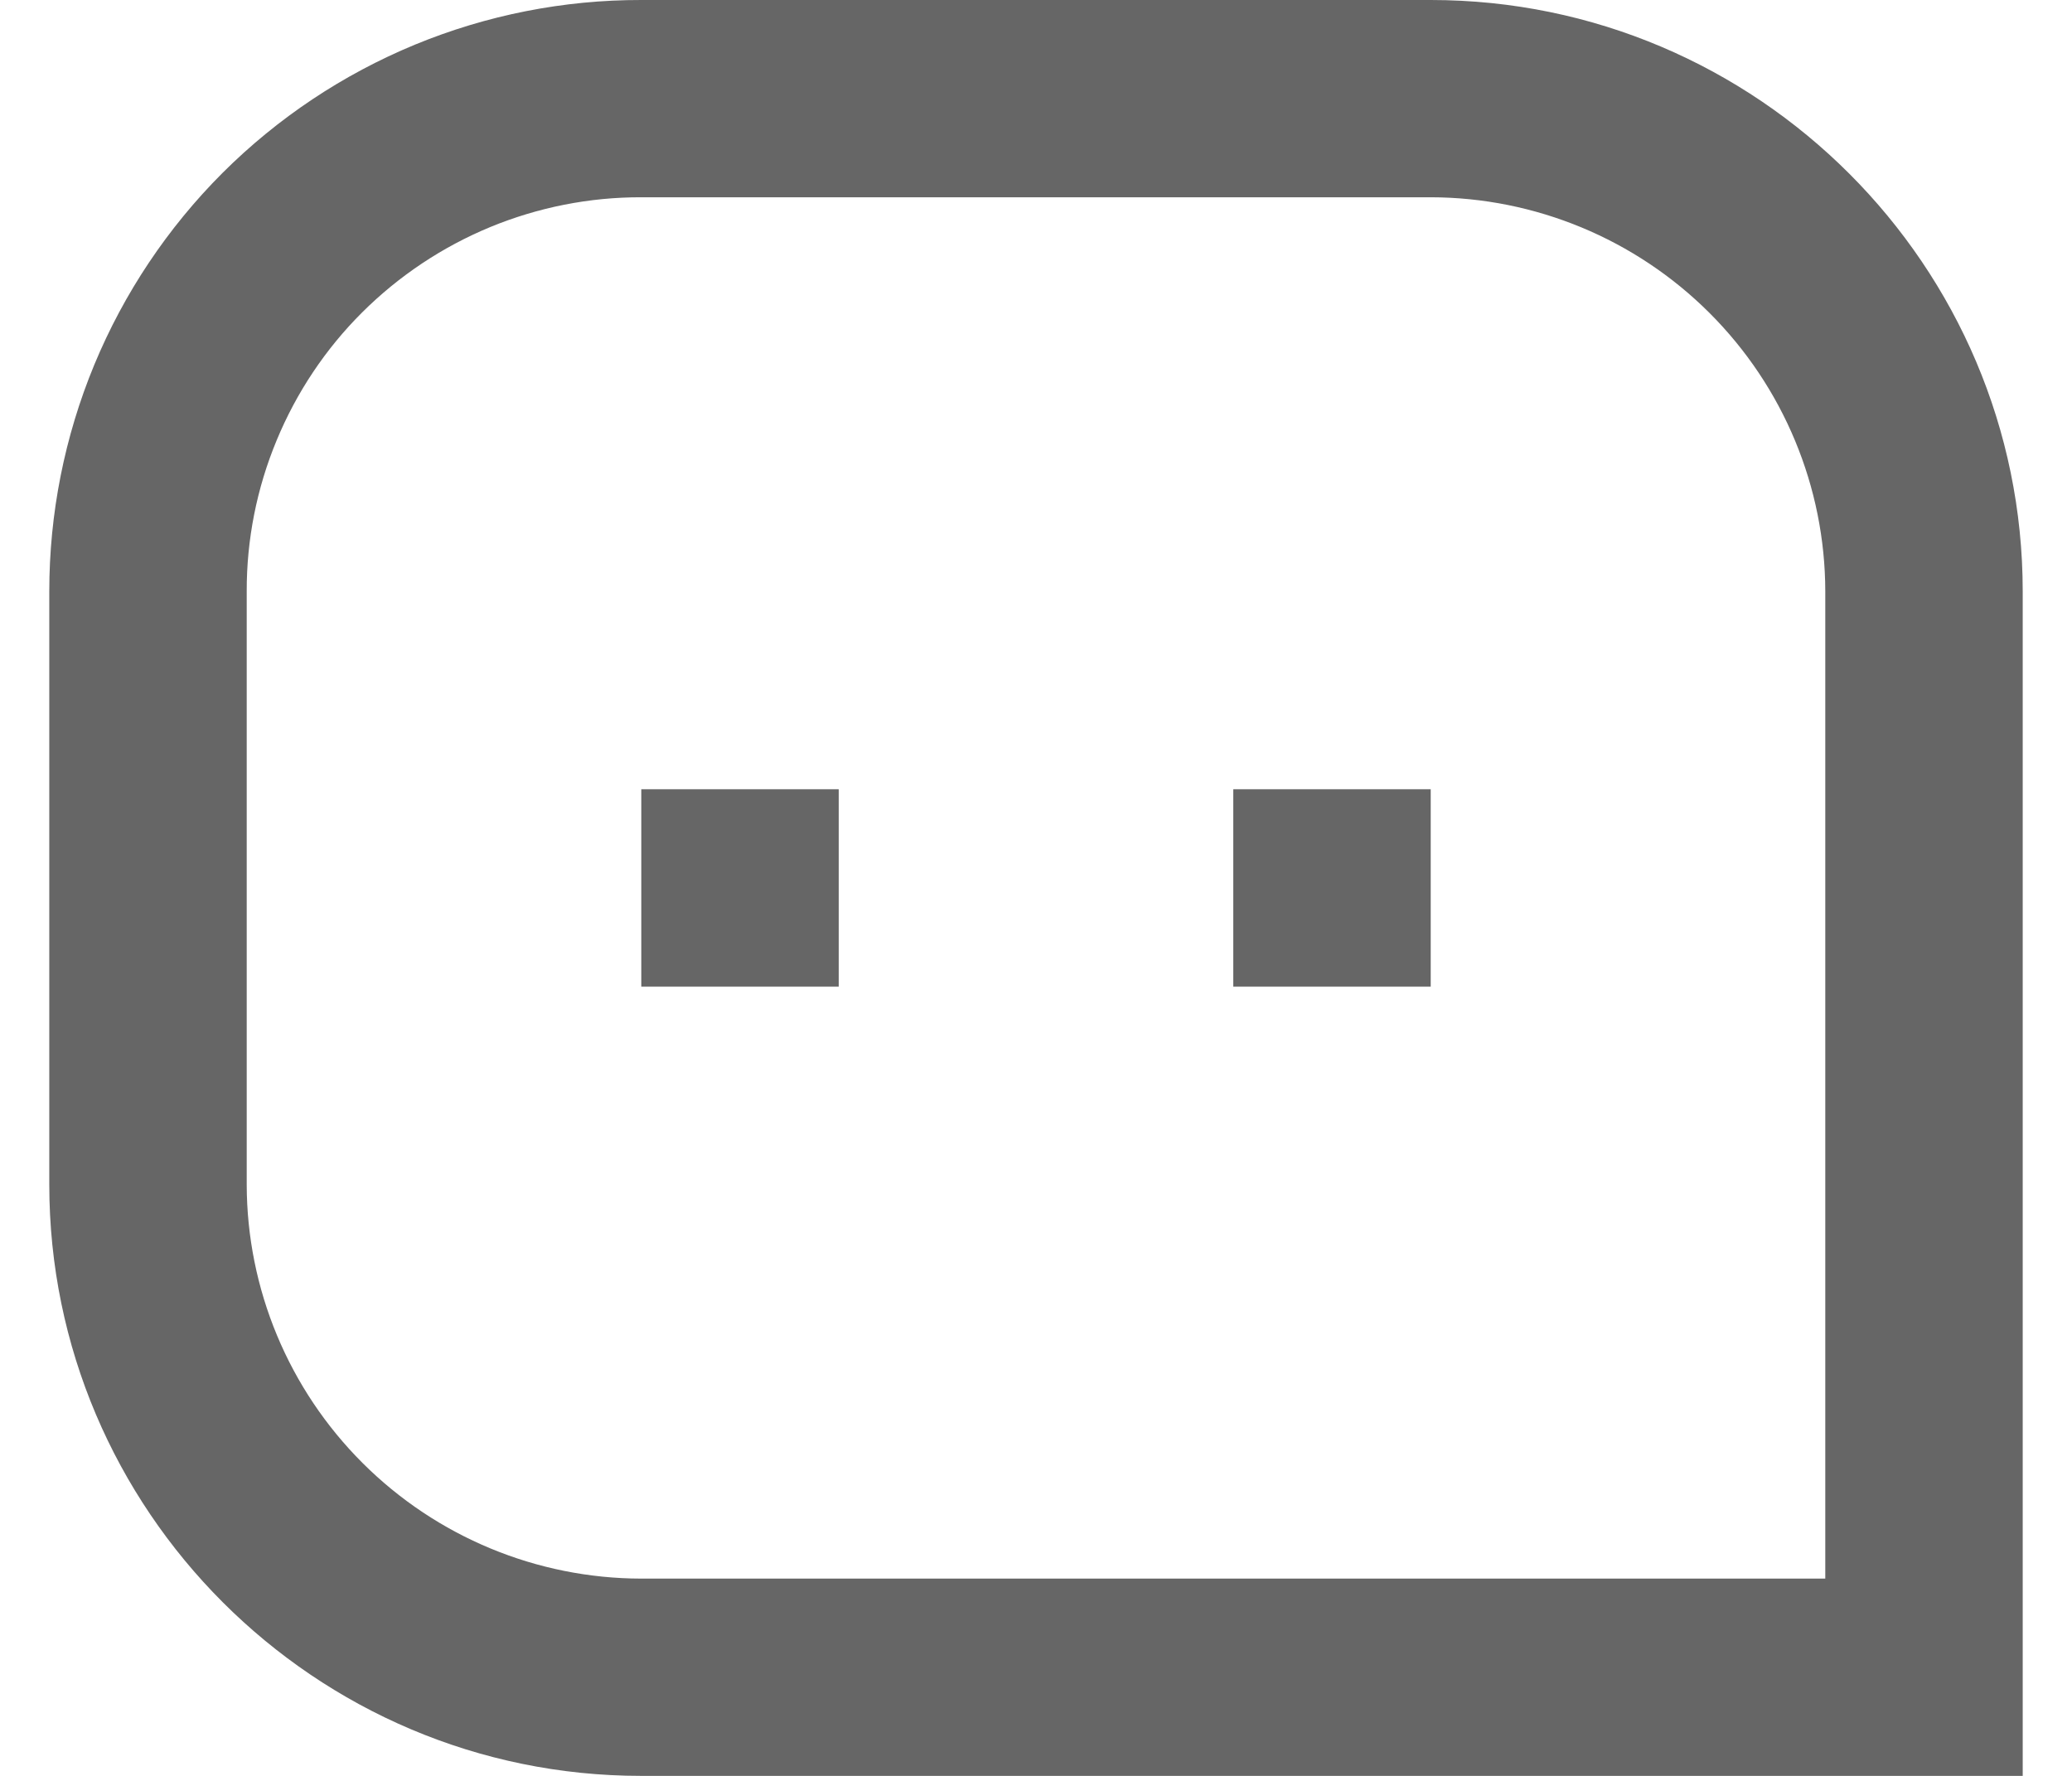 <svg width="14" height="12" viewBox="0 0 14 12" fill="none" xmlns="http://www.w3.org/2000/svg">
<path d="M0.333 3.996C0.333 3.471 0.436 2.951 0.637 2.465C0.838 1.98 1.133 1.539 1.504 1.168C1.876 0.797 2.317 0.503 2.803 0.302C3.288 0.102 3.808 -0.001 4.333 5.56683e-06H9.667C11.875 5.56683e-06 13.667 1.797 13.667 3.996V12H4.333C2.125 12 0.333 10.203 0.333 8.004V3.996ZM12.333 10.667V3.996C12.332 3.29 12.05 2.613 11.55 2.114C11.05 1.615 10.373 1.334 9.667 1.333H4.333C3.983 1.332 3.636 1.401 3.313 1.534C2.989 1.668 2.695 1.864 2.447 2.111C2.199 2.358 2.003 2.652 1.869 2.976C1.735 3.299 1.666 3.646 1.667 3.996V8.004C1.668 8.71 1.95 9.387 2.45 9.886C2.95 10.385 3.627 10.666 4.333 10.667H12.333ZM8.333 5.333H9.667V6.667H8.333V5.333ZM4.333 5.333H5.667V6.667H4.333V5.333Z" fill="#666666"/>
</svg>
